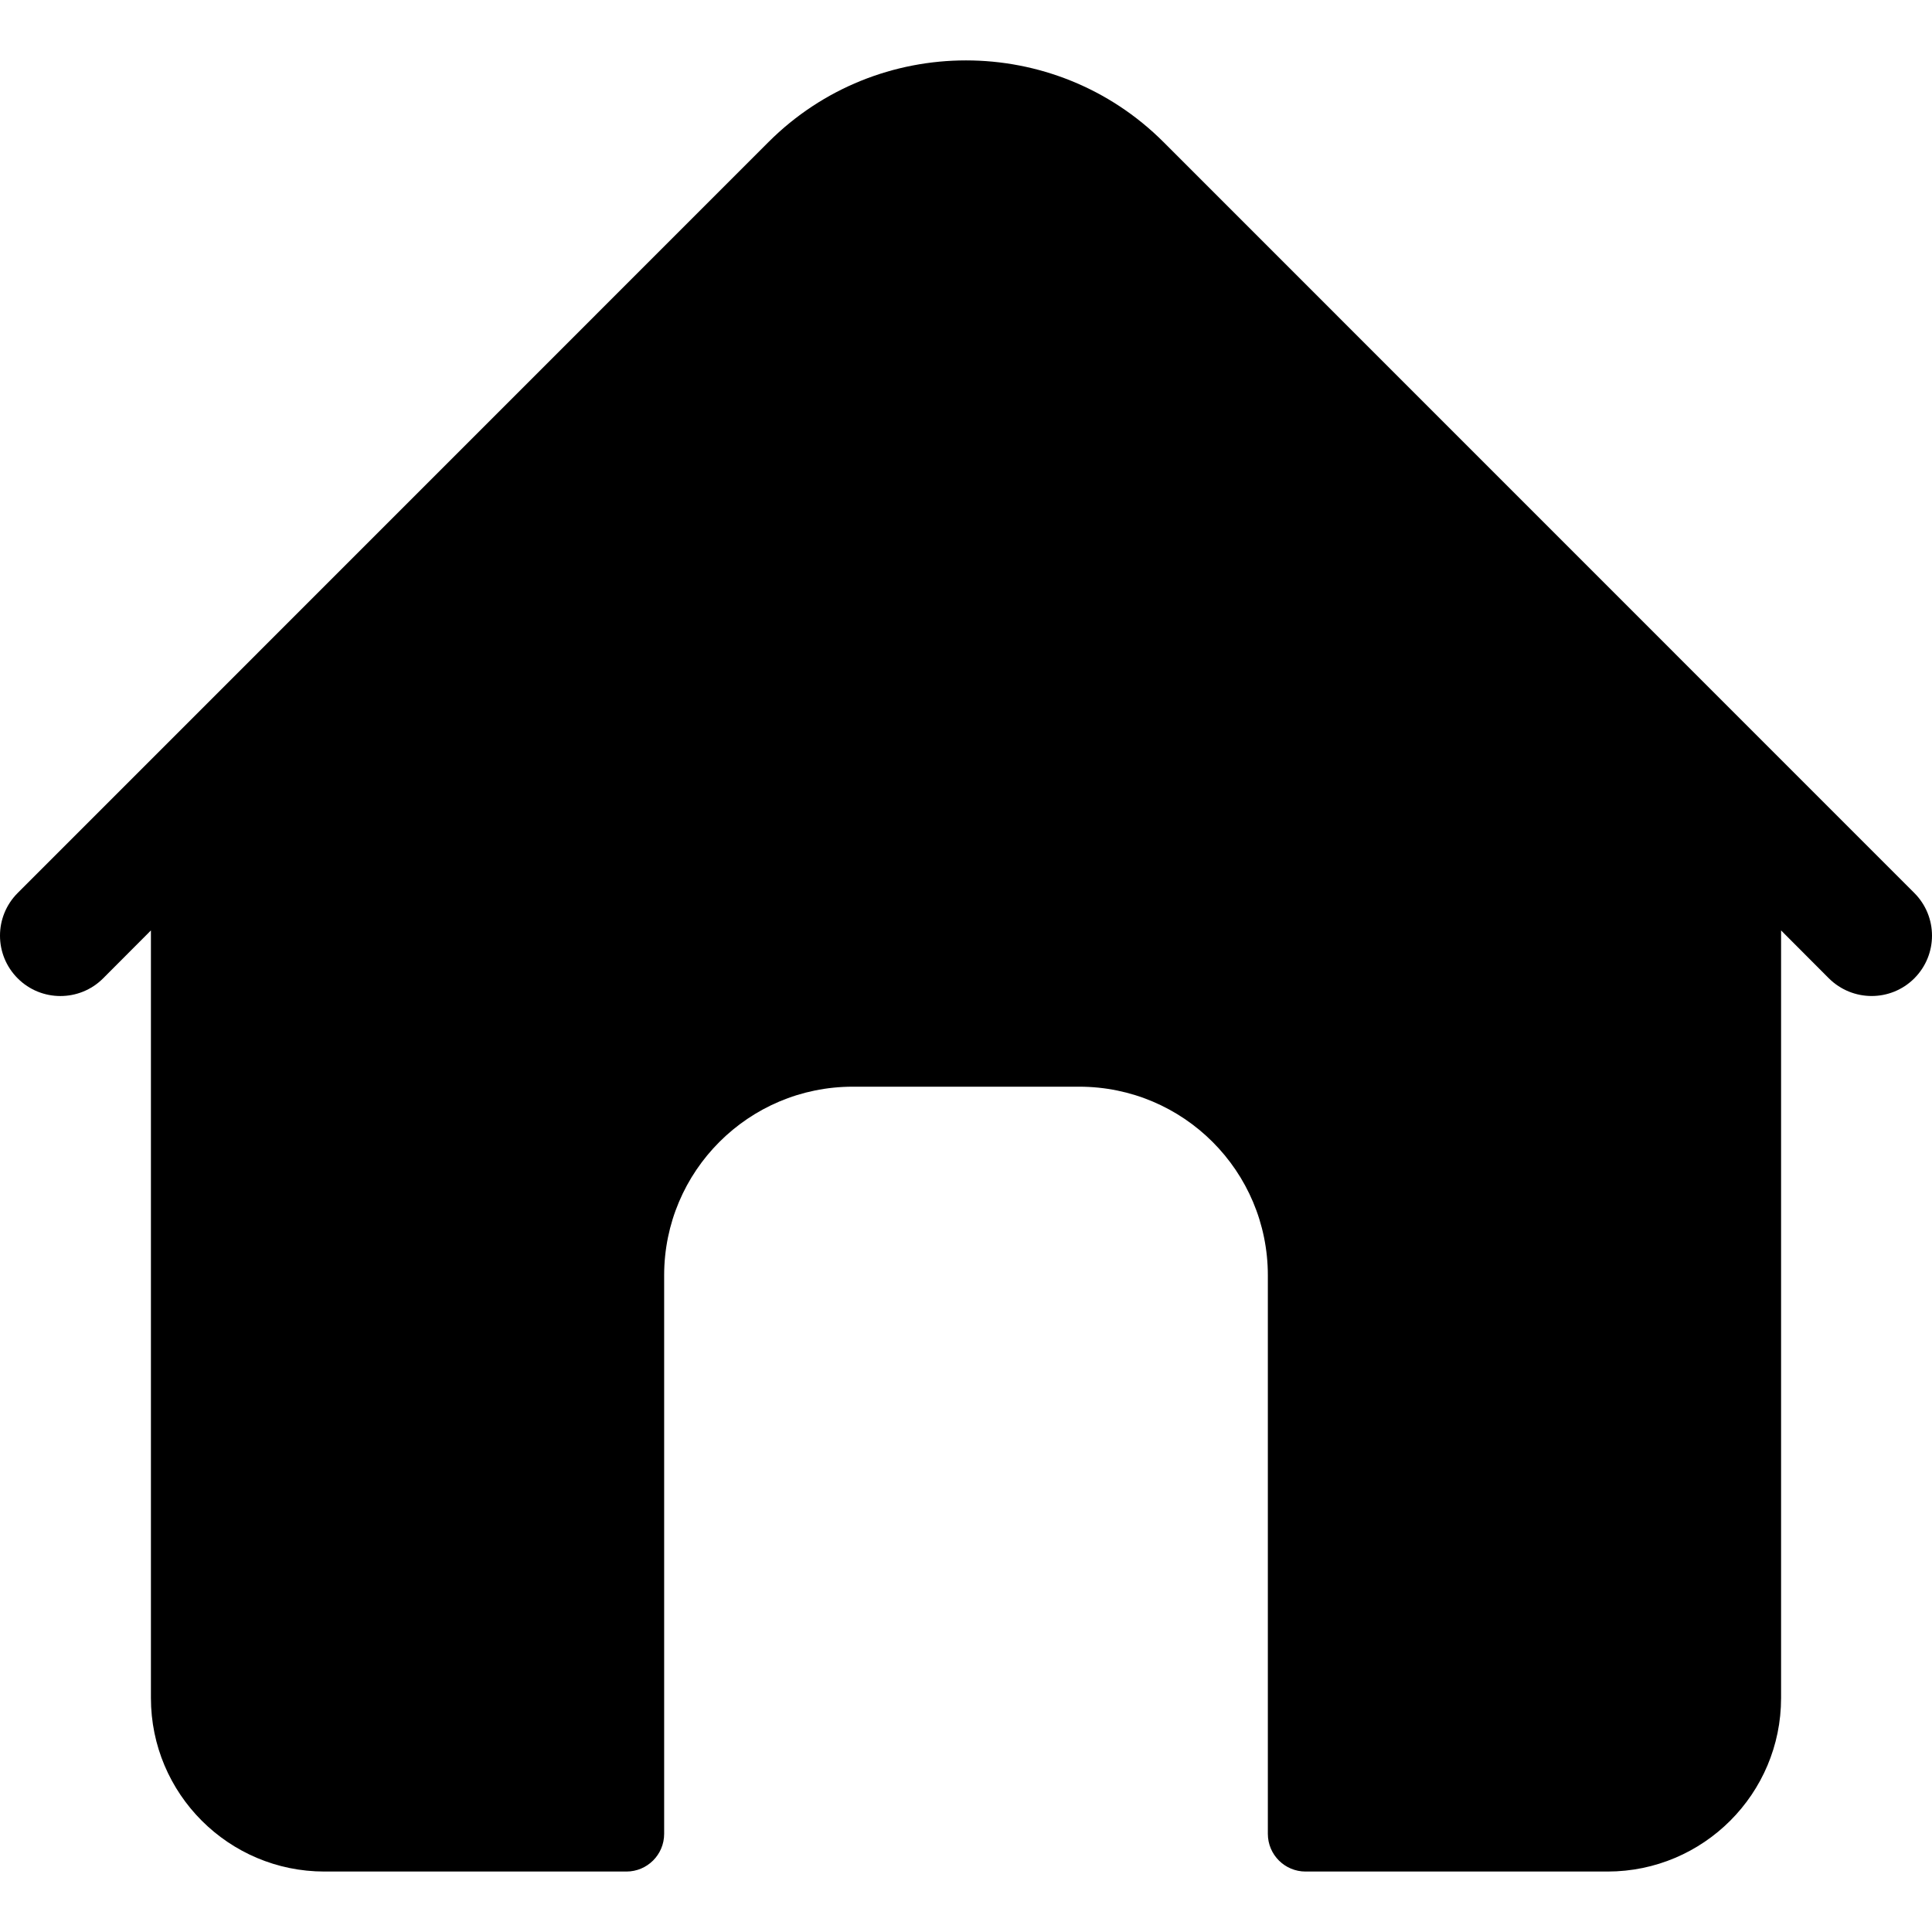 <svg width="17" height="17" viewBox="0 0 17 17" fill="none" xmlns="http://www.w3.org/2000/svg">
<path d="M16.844 7.857L10.238 1.25C9.279 0.292 7.721 0.292 6.762 1.25L0.156 7.857C-0.052 8.065 -0.052 8.401 0.156 8.609C0.363 8.816 0.7 8.816 0.907 8.609L1.328 8.187V14.941C1.328 15.784 2.012 16.468 2.855 16.468H5.512C5.695 16.468 5.844 16.32 5.844 16.136V11.222C5.844 10.305 6.587 9.562 7.504 9.562H9.496C10.413 9.562 11.156 10.305 11.156 11.222V16.136C11.156 16.32 11.305 16.468 11.488 16.468H14.145C14.988 16.468 15.672 15.784 15.672 14.941V8.187L16.093 8.609C16.197 8.712 16.333 8.764 16.469 8.764C16.605 8.764 16.741 8.712 16.844 8.609C17.052 8.401 17.052 8.065 16.844 7.857Z" fill="black"/>
</svg>
